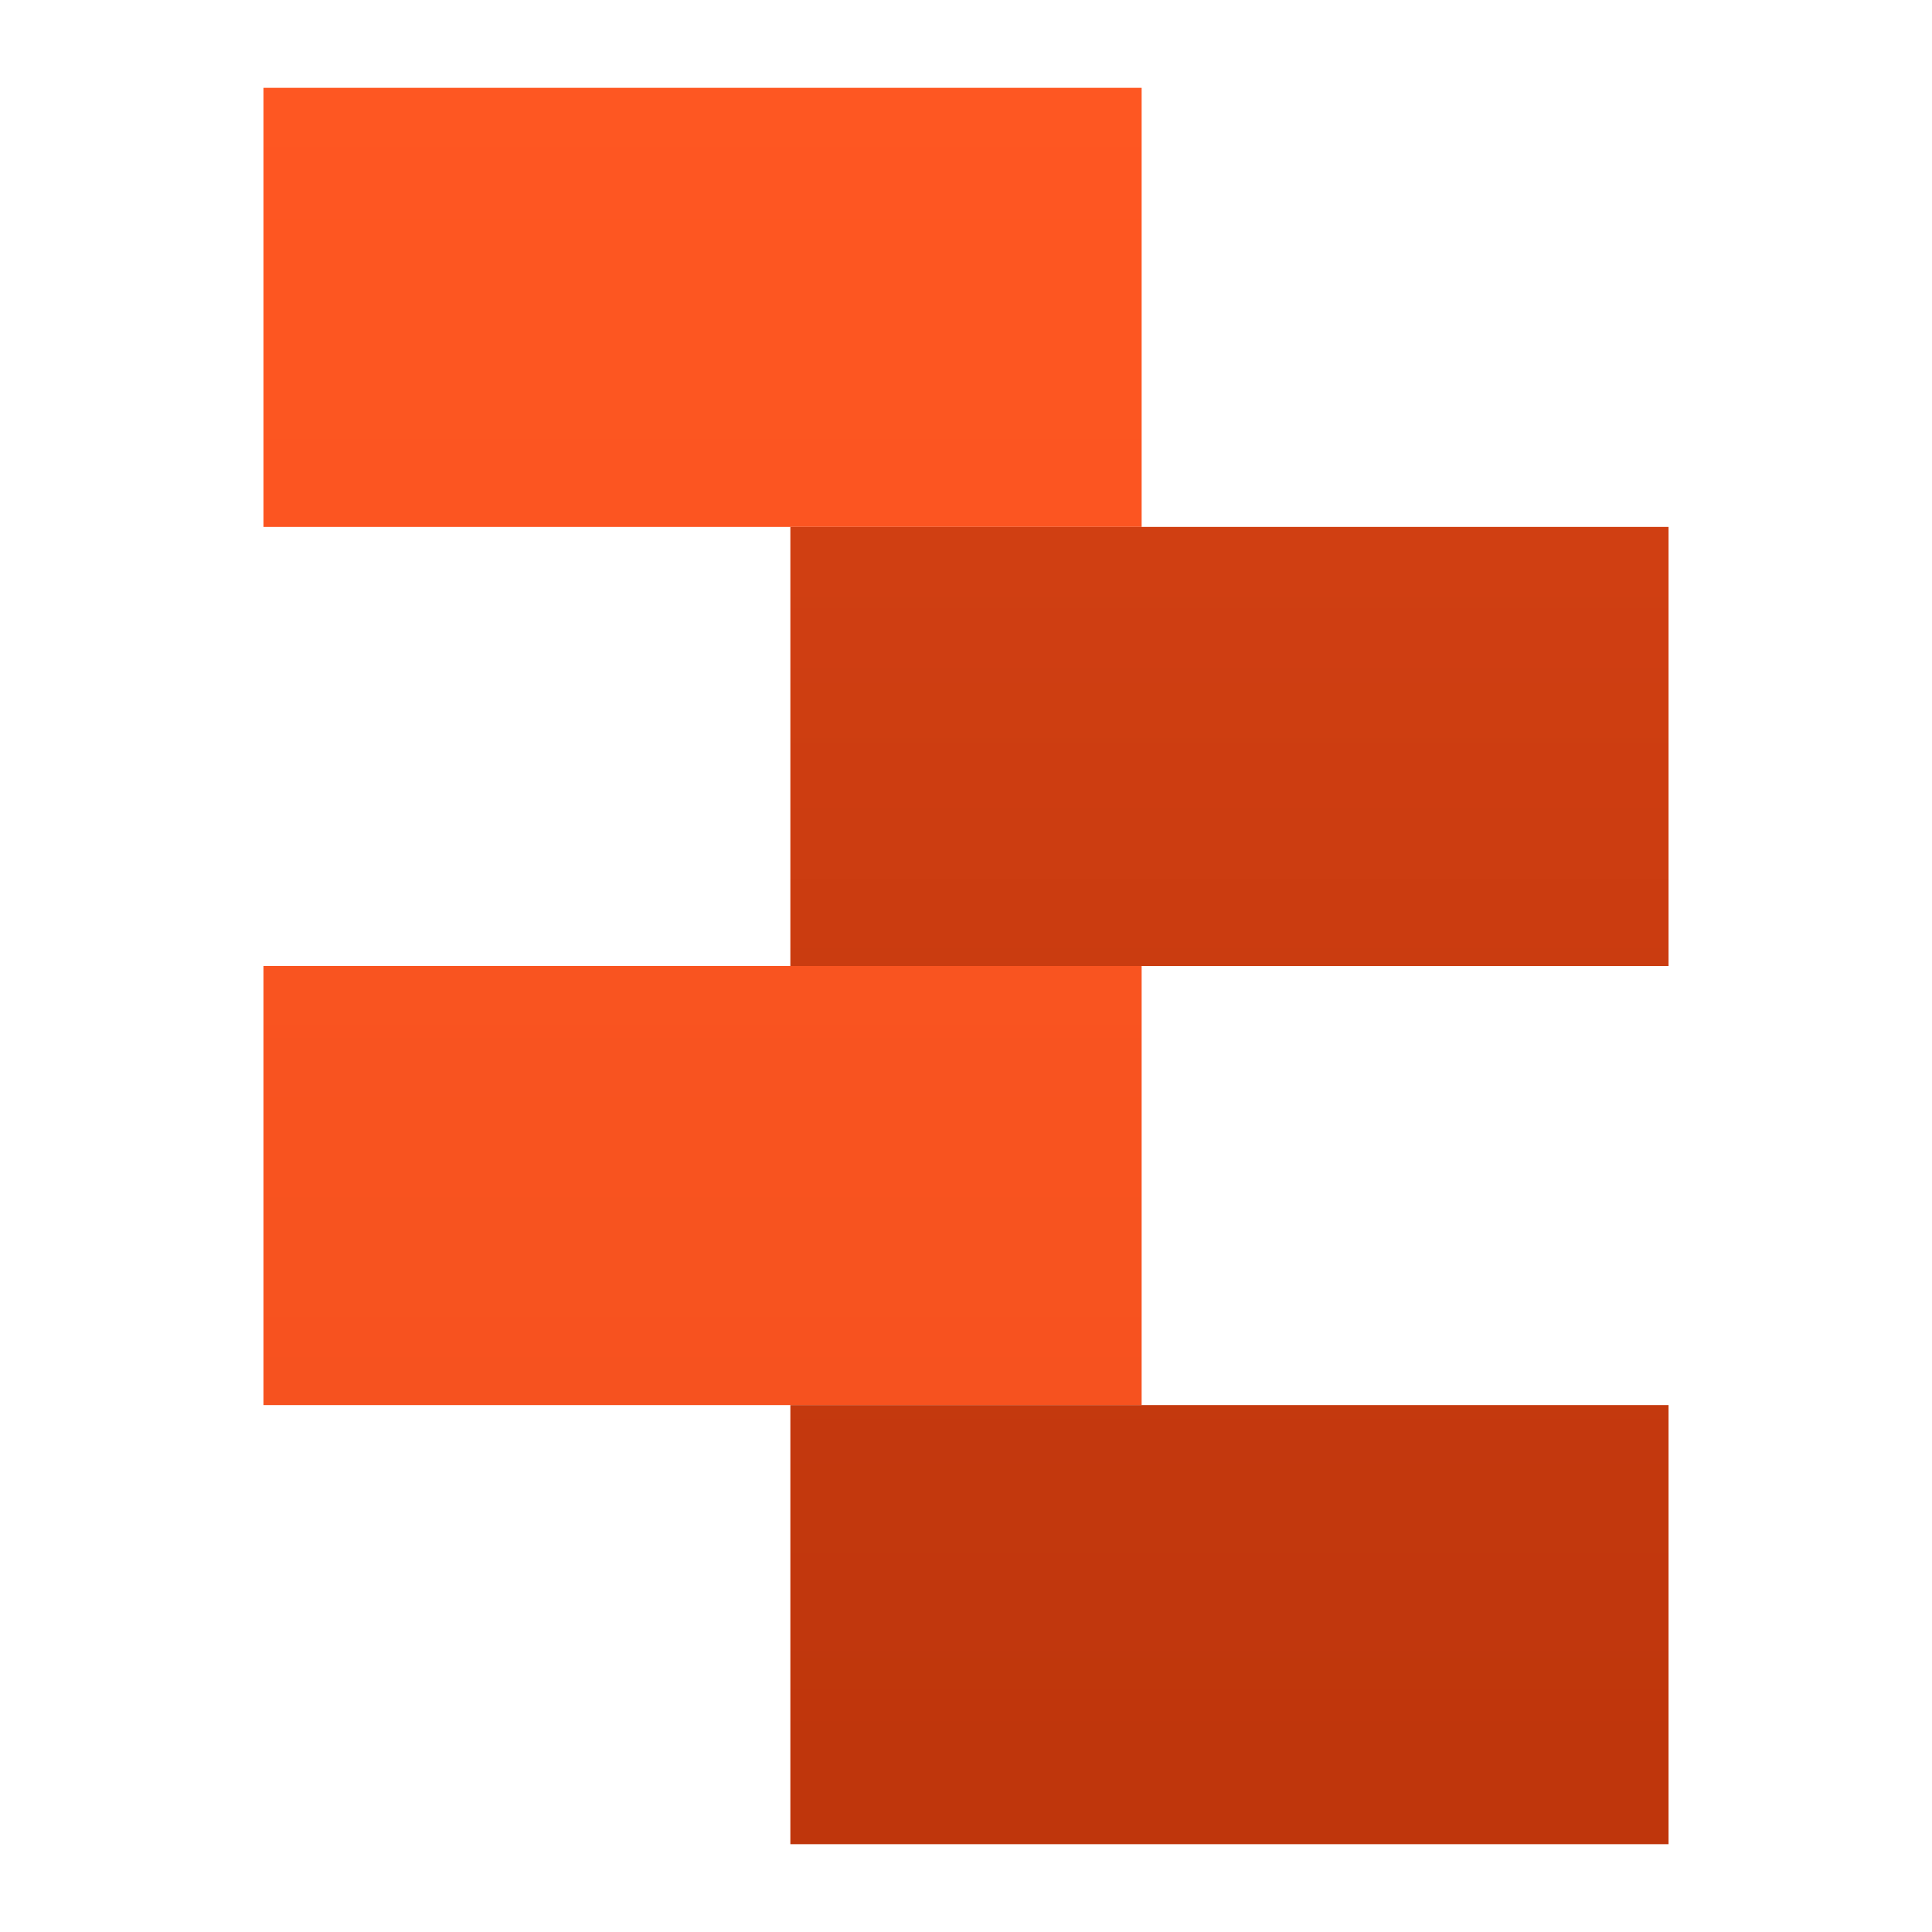<svg xmlns="http://www.w3.org/2000/svg" viewBox="0 0 22 22">
  <defs>
    <linearGradient id="left-zipper-teeth" x1="0" y1="1" x2="0" y2="21" gradientUnits="userSpaceOnUse">
      <stop offset="0%" style="stop-color:#FF5722"/> <!-- Deep orange 500 -->
      <stop offset="100%" style="stop-color:#F4511E"/> <!-- Deep orange 600 -->
    </linearGradient>
    <linearGradient id="right-zipper-teeth" x1="0" y1="1" x2="0" y2="21" gradientUnits="userSpaceOnUse">
      <stop offset="0%" style="stop-color:#D84315"/> <!-- Deep orange 800 -->
      <stop offset="100%" style="stop-color:#BF360C"/> <!-- Deep orange 900 -->
    </linearGradient>
  </defs>
  <g transform="translate(-1,-1)">
    <path style="fill:url(#left-zipper-teeth)" d="M 4,2 h 10 v 5 h -10 m 0,5 h 10 v 5 h -10"/>
    <path style="fill:url(#right-zipper-teeth)" d="M 10,7 h 10 v 5 h -10 m 0,5 h 10 v 5 h -10"/>
  </g>
</svg>
